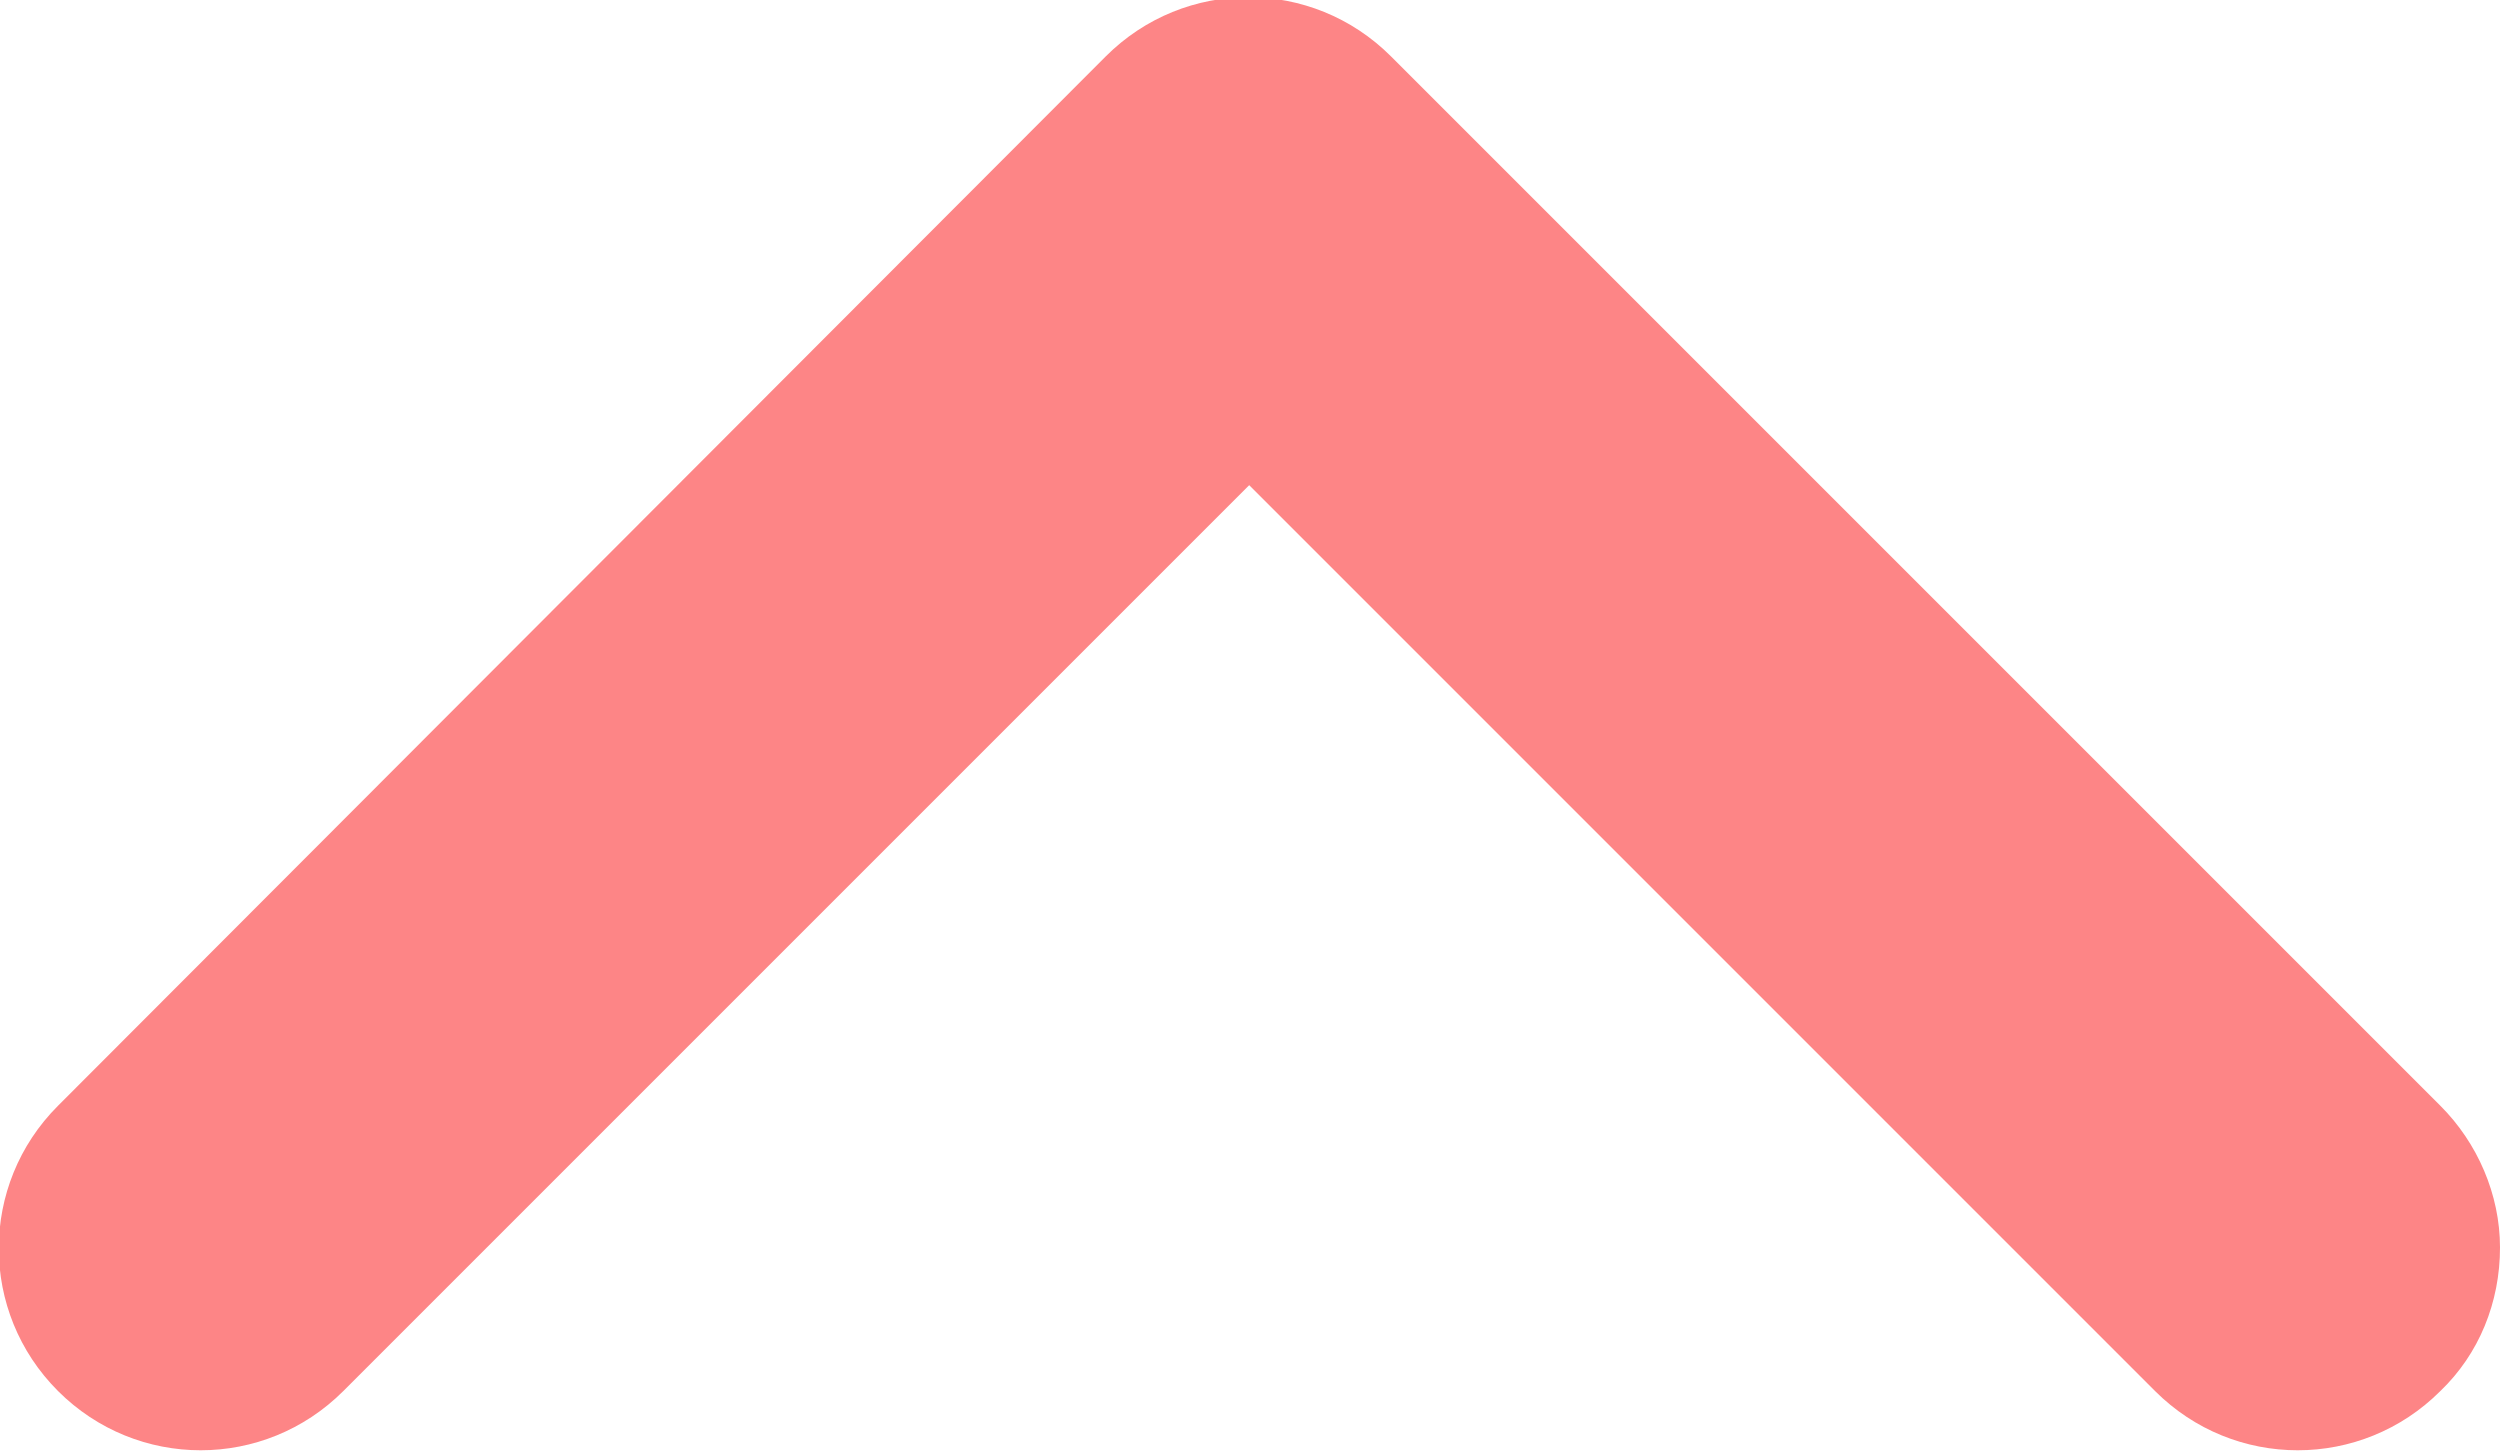 <?xml version="1.0" encoding="utf-8"?>
<!-- Generator: Adobe Illustrator 19.1.0, SVG Export Plug-In . SVG Version: 6.00 Build 0)  -->
<svg version="1.1" id="Layer_1" xmlns="http://www.w3.org/2000/svg" xmlns:xlink="http://www.w3.org/1999/xlink" x="0px" y="0px"
	 width="155.1px" height="90.1px" viewBox="-433 468 155.1 90.1" style="enable-background:new -433 468 155.1 90.1;"
	 xml:space="preserve">
<style type="text/css">
	.st0{fill:#FD8586;}
</style>
<title>downArrow</title>
<g id="Layer_2">
	<path id="Layer_1-2" class="st0" d="M-281.6,554.3c-4.9,4.9-12.8,4.9-17.7,0l-56.2-56.2l-56.2,56.2c-4.9,4.9-12.8,4.9-17.7,0
		s-4.9-12.8,0-17.7l65-65.1c0,0,0,0,0,0c4.9-4.9,12.8-4.9,17.7,0l65.1,65.1c2.3,2.3,3.7,5.5,3.7,8.8
		C-277.9,548.8-279.2,552-281.6,554.3z"/>
</g>
</svg>

